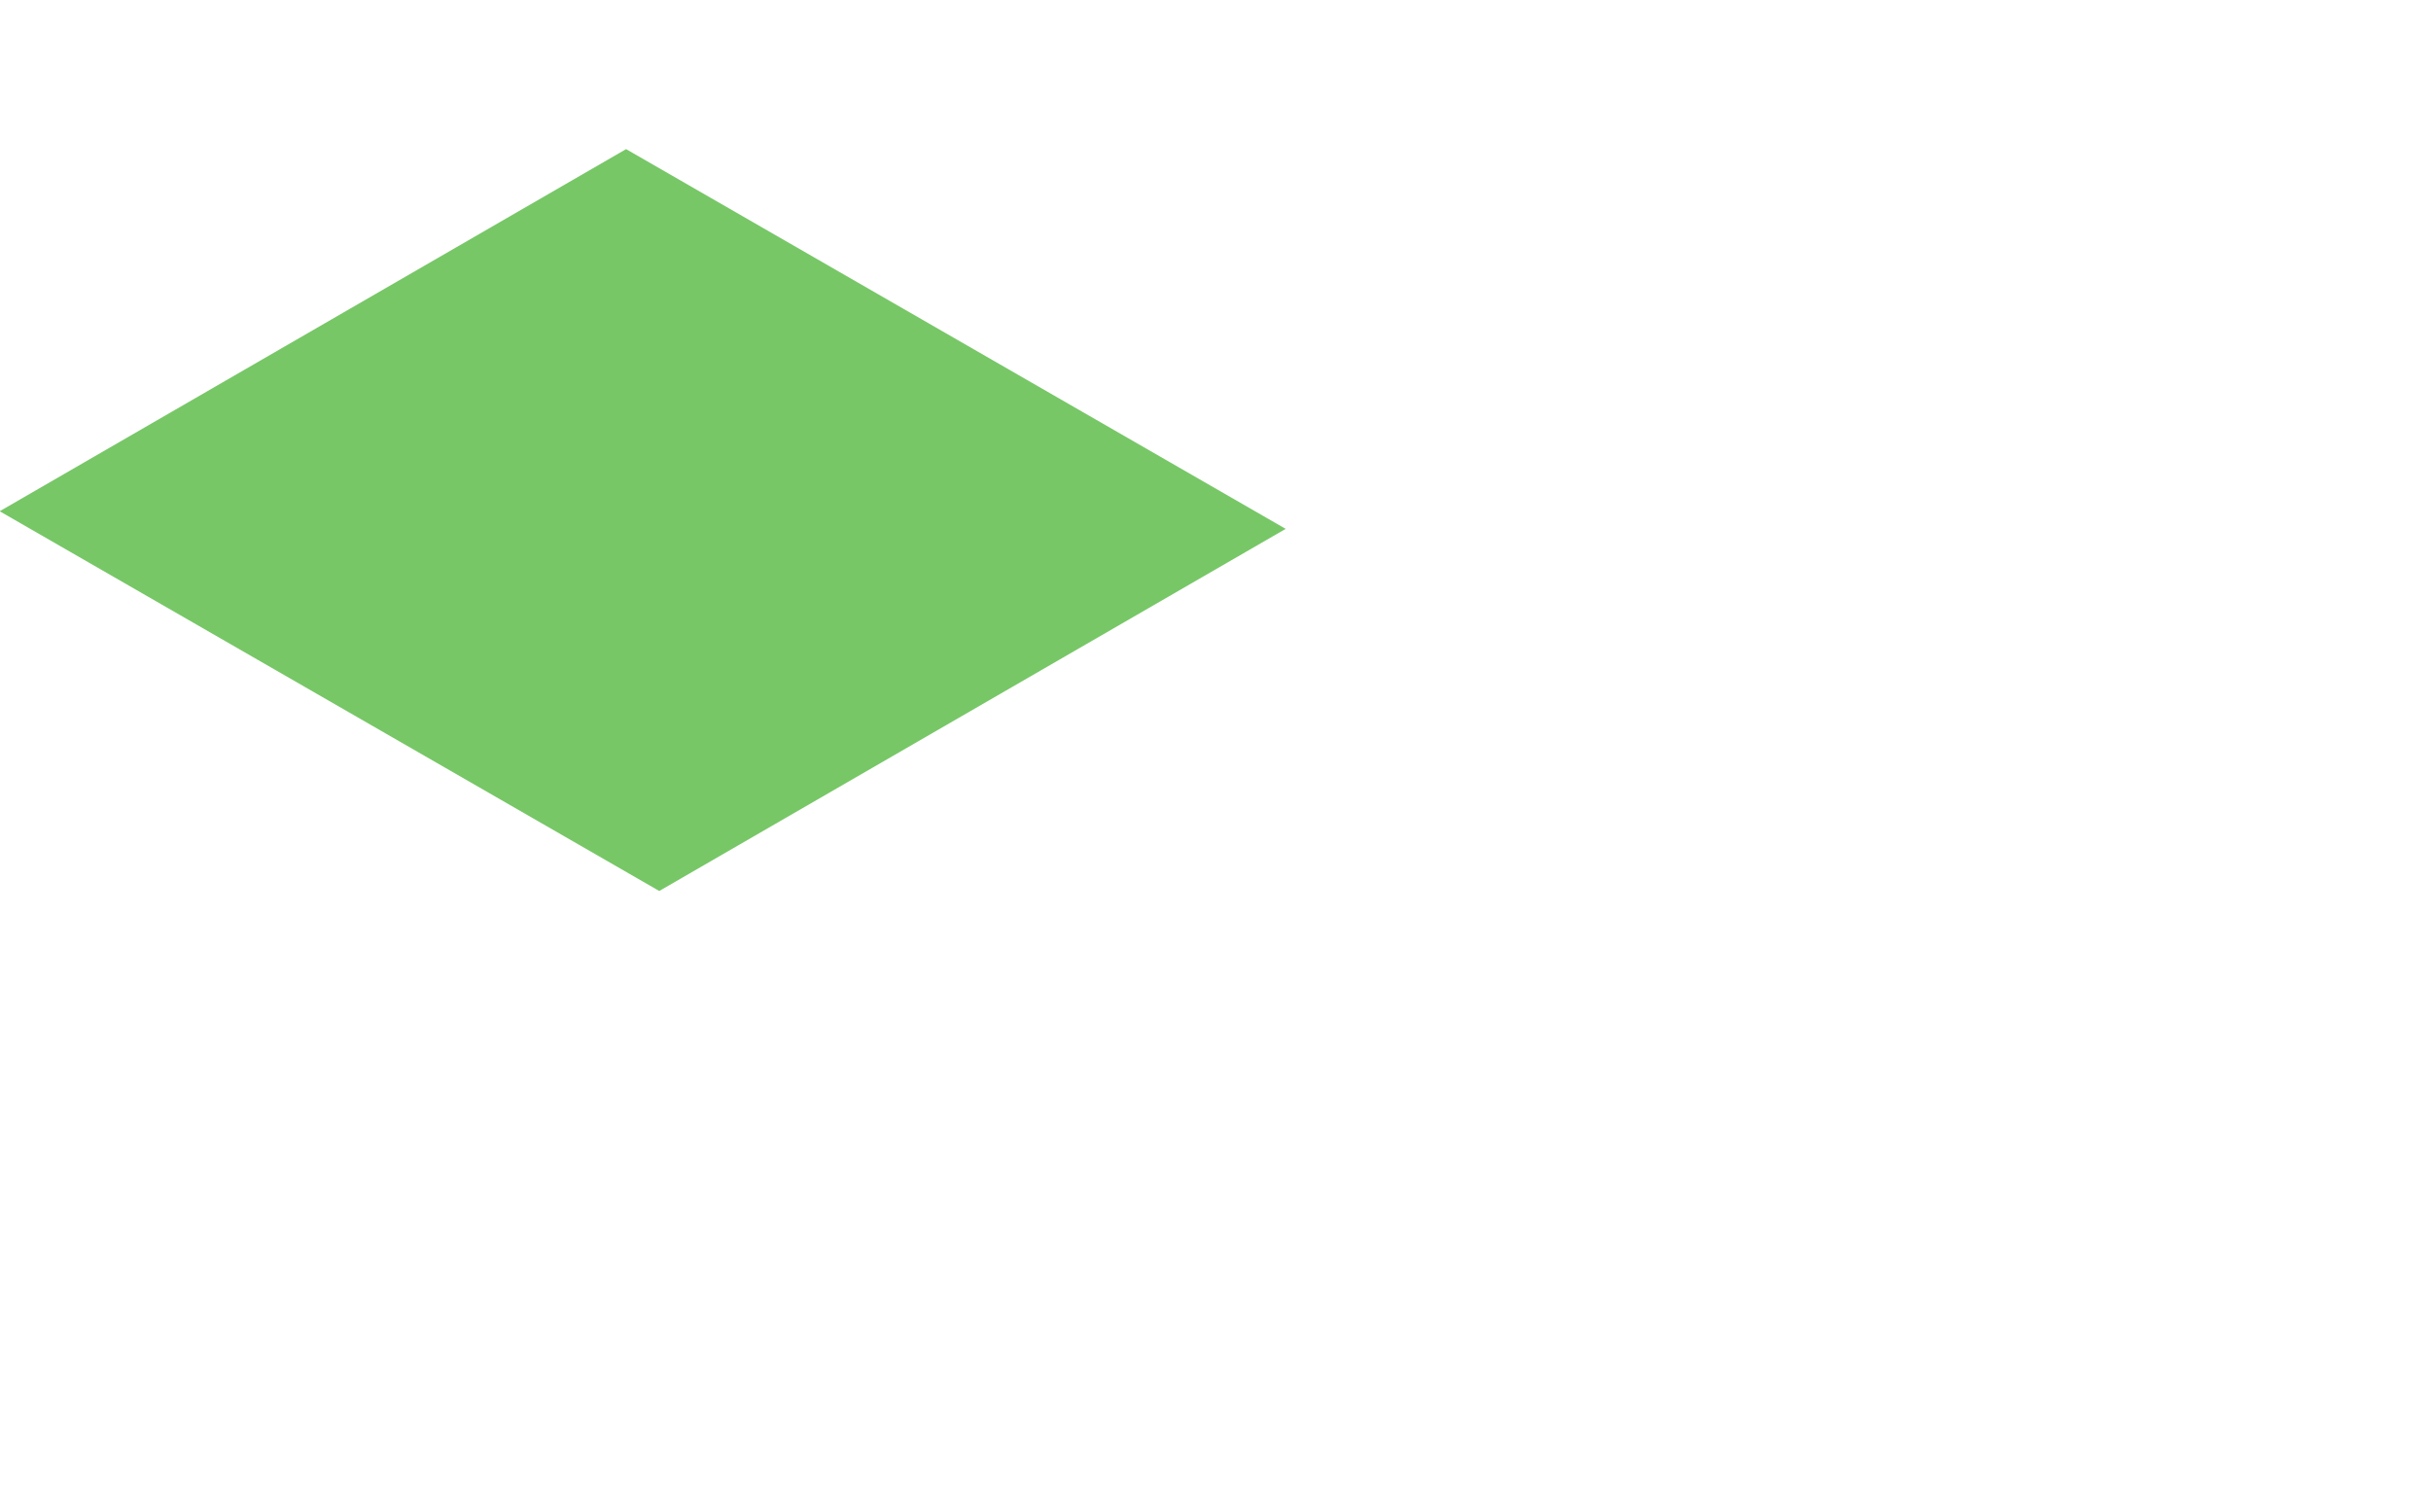 <svg width="513" height="319" viewBox="0 0 513 319" fill="none" xmlns="http://www.w3.org/2000/svg">
<g clip-path="url(#clip0_112_17113)">
<path d="M132.12 31.47L-0.07 107.89L139.12 188.03L271.31 111.61L132.12 31.47Z" fill="#77C767"/>
</g>
<defs>
<clipPath id="clip0_112_17113">
<rect width="513" height="319" fill="white"/>
</clipPath>
</defs>
</svg>
